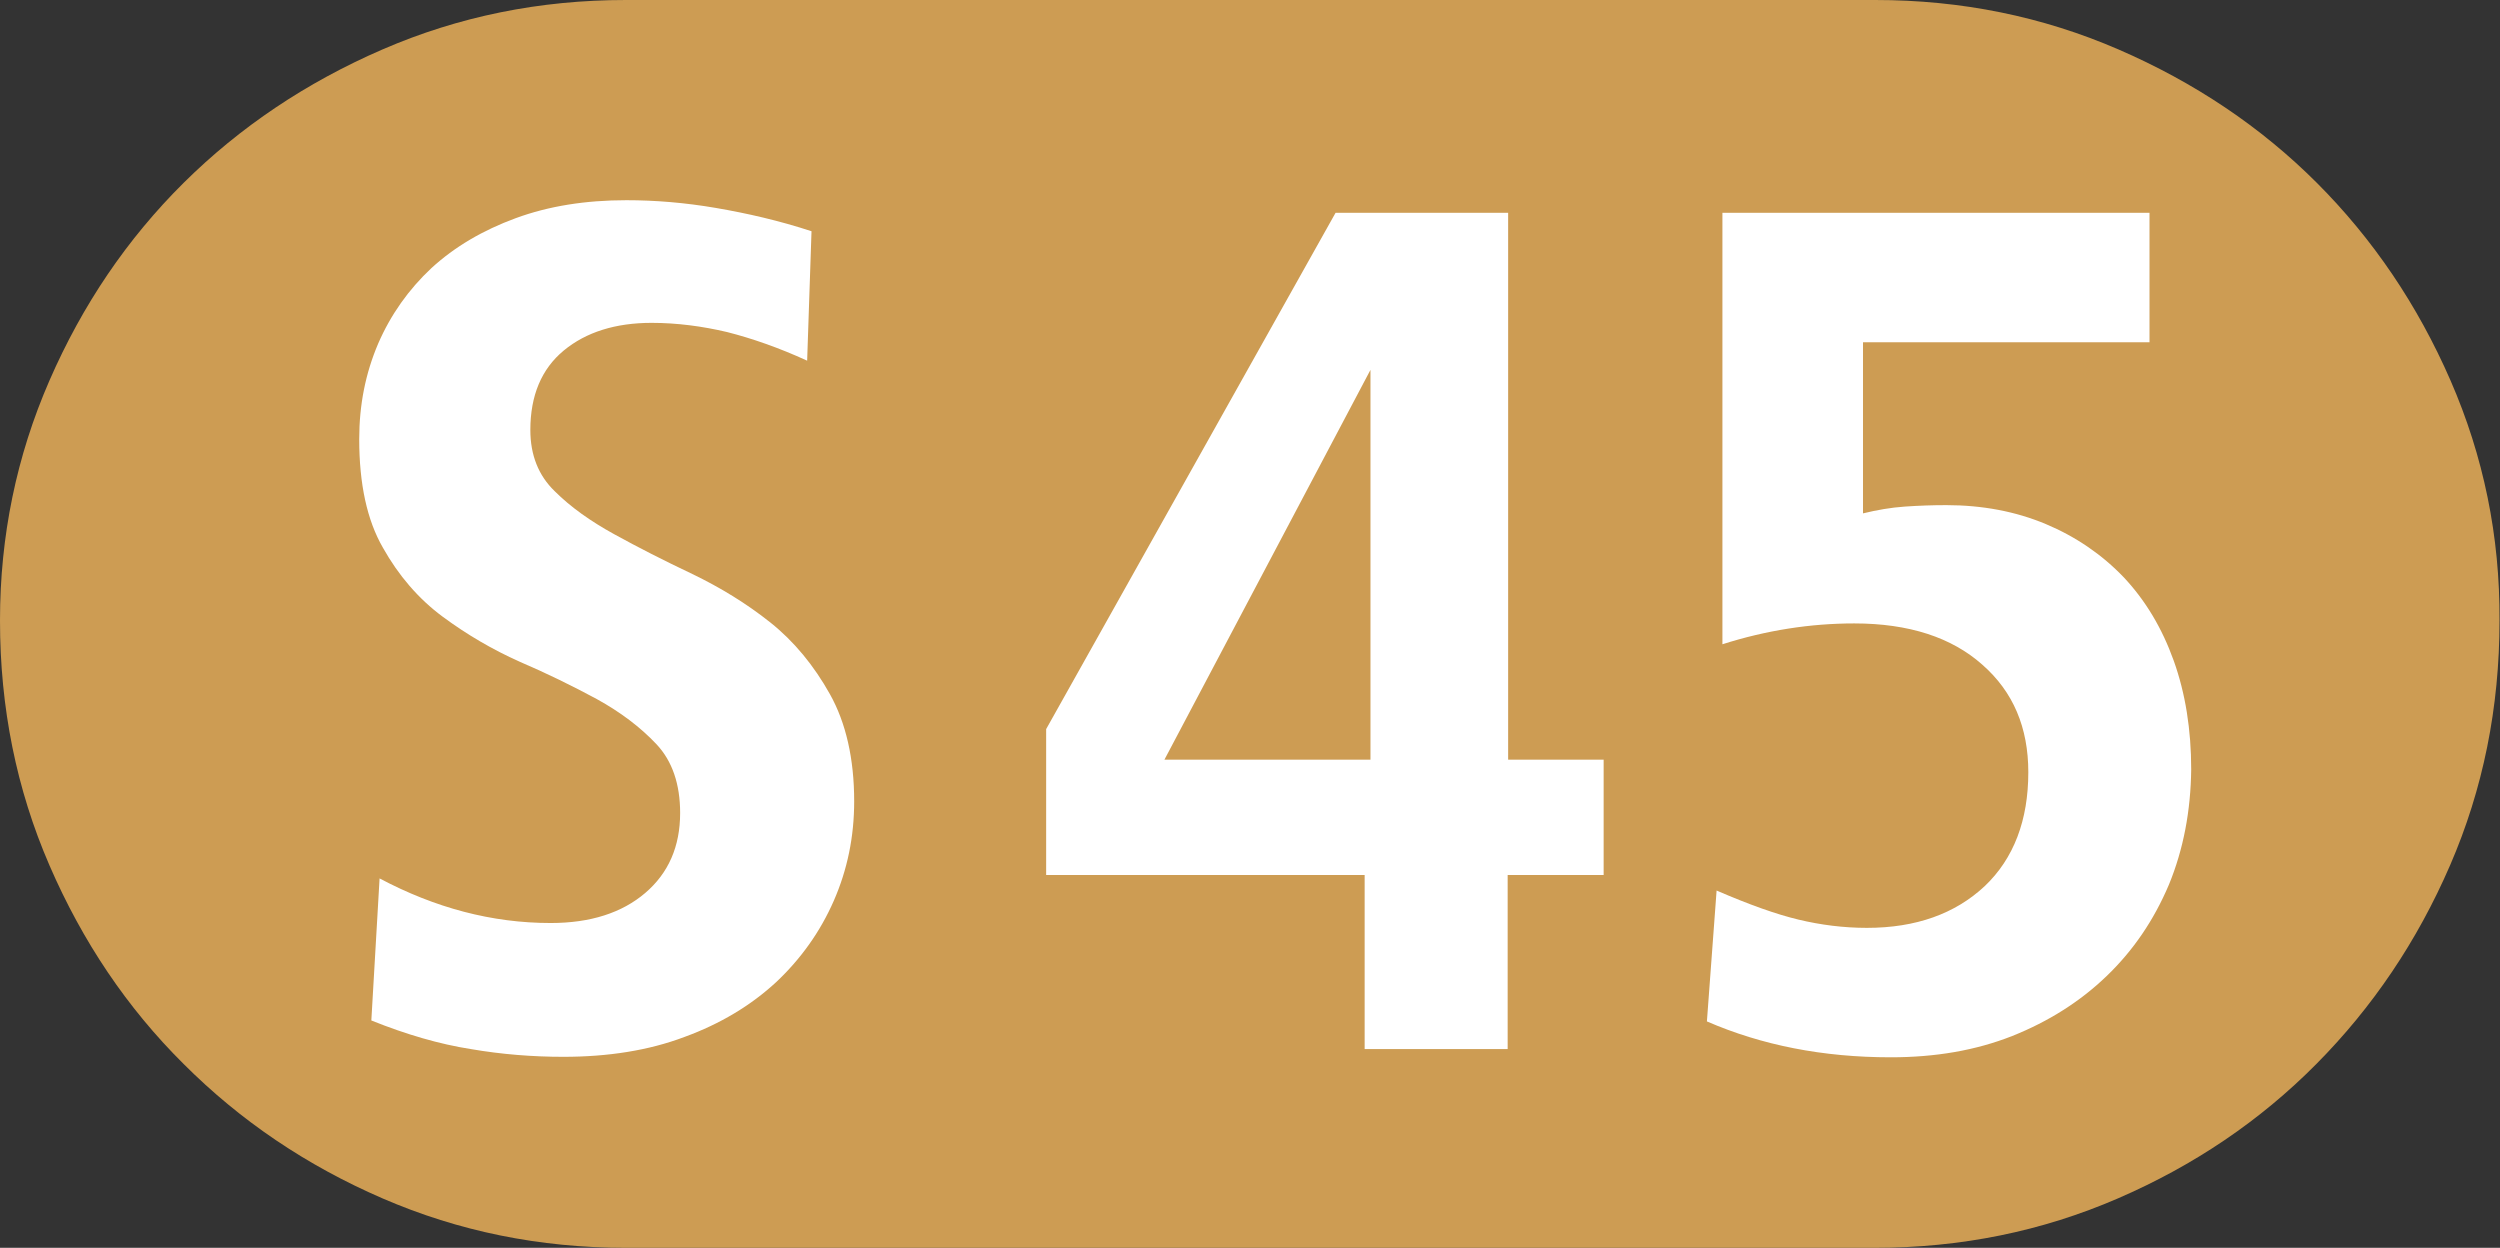 <?xml version="1.0" encoding="utf-8"?>
<!-- Generator: Adobe Illustrator 23.0.1, SVG Export Plug-In . SVG Version: 6.00 Build 0)  -->
<!DOCTYPE svg PUBLIC "-//W3C//DTD SVG 1.1//EN" "http://www.w3.org/Graphics/SVG/1.1/DTD/svg11.dtd">
<svg version="1.1"
	 id="svg2" xmlnsX="http://ns.adobe.com/Extensibility/1.0/" xmlnsI="http://ns.adobe.com/AdobeIllustrator/10.0/" xmlnsGraph="http://ns.adobe.com/Graphs/1.0/" xmlnsSvg="http://www.w3.org/2000/svg"
	 xmlns="http://www.w3.org/2000/svg" xmlnsXlink="http://www.w3.org/1999/xlink" x="0px" y="0px" viewBox="0 0 515.7 257.4"
	 style="enable-background:new 0 0 515.7 257.4;" xml:space="preserve">
<rect x="0" y="0" width="515.7" height="257.4" fill="#333333" stroke="none"/>
<style type="text/css">
	.st0{fill:#CD9C53;}
	.st1{fill:#FFFFFF;}
</style>
<g>
	<path class="st0" d="M505.5,78.5c-6.8-15.6-16-29.2-27.6-40.8C466.4,26.2,452.7,17,437,10.2C421.3,3.4,404.6,0,386.8,0h-45.6H338
		H129.1c-17.8,0-34.5,3.4-50.2,10.2c-15.7,6.8-29.4,16-41,27.5C26.2,49.3,17,62.9,10.2,78.5C3.4,94.1,0,110.6,0,128
		c0,18,3.4,34.8,10.2,50.5c6.8,15.7,16,29.4,27.7,41c11.7,11.7,25.3,20.9,41,27.7c15.7,6.8,32.4,10.2,50.2,10.2H338h3.1h45.6
		c17.8,0,34.5-3.4,50.2-10.2c15.7-6.8,29.3-16,40.9-27.7c11.6-11.7,20.8-25.3,27.6-41c6.8-15.7,10.2-32.5,10.2-50.5
		C515.7,110.6,512.3,94.1,505.5,78.5z"/>
	<path class="st1" d="M172,185.8c-2.8,6.4-6.8,12-11.9,16.8c-5.2,4.8-11.5,8.6-18.9,11.3c-7.4,2.8-15.8,4.1-25,4.1
		c-6.3,0-12.7-0.5-19.1-1.6c-6.4-1-13.3-3-20.5-5.9l1.7-29.3c11.5,6.1,23.2,9.2,35.3,9.2c8.2,0,14.7-2.1,19.5-6.2
		c4.8-4.1,7.2-9.6,7.2-16.5c0-5.9-1.6-10.7-4.9-14.2c-3.3-3.5-7.4-6.6-12.3-9.3c-5-2.7-10.3-5.3-15.9-7.7
		c-5.6-2.5-10.9-5.6-15.9-9.3c-5-3.7-9.1-8.5-12.3-14.2c-3.3-5.7-4.9-13.2-4.9-22.4c0-7.1,1.3-13.6,3.9-19.7c2.6-6,6.3-11.2,11-15.6
		c4.8-4.4,10.6-7.8,17.4-10.3c6.8-2.5,14.4-3.7,22.8-3.7c5.9,0,12.1,0.5,18.5,1.6c6.4,1.1,13,2.6,19.7,4.8l-0.9,26.7
		c-5.9-2.7-11.4-4.6-16.5-5.9c-5.1-1.2-10.3-1.9-15.6-1.9c-7.4,0-13.5,1.9-18.1,5.7c-4.6,3.8-6.9,9.3-6.9,16.4c0,5.2,1.7,9.4,5,12.6
		c3.3,3.3,7.4,6.2,12.3,8.9c4.9,2.7,10.2,5.4,16.1,8.2c5.8,2.8,11.2,6.1,16.1,10c4.9,3.9,9,8.9,12.3,14.8c3.3,5.9,5,13.3,5,22.1
		C176.2,172.6,174.8,179.4,172,185.8z"/>
	<path class="st1" d="M240.2,156.7l42.5-80.4v80.4H240.2z M330.9,156.7h-19.8V43.9h-35.6l-59.7,106.5v30.1h65.7v35.9h29.5v-35.9
		h19.8V156.7z"/>
	<path class="st1" d="M447.4,182.5c-3.1,7.3-7.3,13.5-12.8,18.8c-5.5,5.3-12,9.4-19.5,12.4c-7.6,3-15.9,4.4-25.1,4.4
		c-14,0-26.6-2.5-37.9-7.4l2-27c6.7,2.9,12.3,4.9,16.9,6c4.6,1.1,9.3,1.7,14.1,1.7c10.1,0,18.2-2.9,24.3-8.6c6-5.7,9-13.6,9-23.5
		c0-9.2-3.1-16.6-9.5-22.2c-6.3-5.6-15.1-8.5-26.4-8.5c-9,0-18.1,1.4-27.2,4.3v-89h88.1v26.7h-59.1v35.3c2.9-0.7,5.7-1.2,8.6-1.4
		c2.9-0.2,5.7-0.3,8.6-0.3c7.4,0,14.3,1.3,20.5,3.9s11.6,6.3,16.1,11c4.5,4.8,7.9,10.5,10.3,17.2c2.4,6.7,3.6,14.2,3.6,22.4
		C451.9,167.3,450.4,175.2,447.4,182.5z"/>
</g>
</svg>
